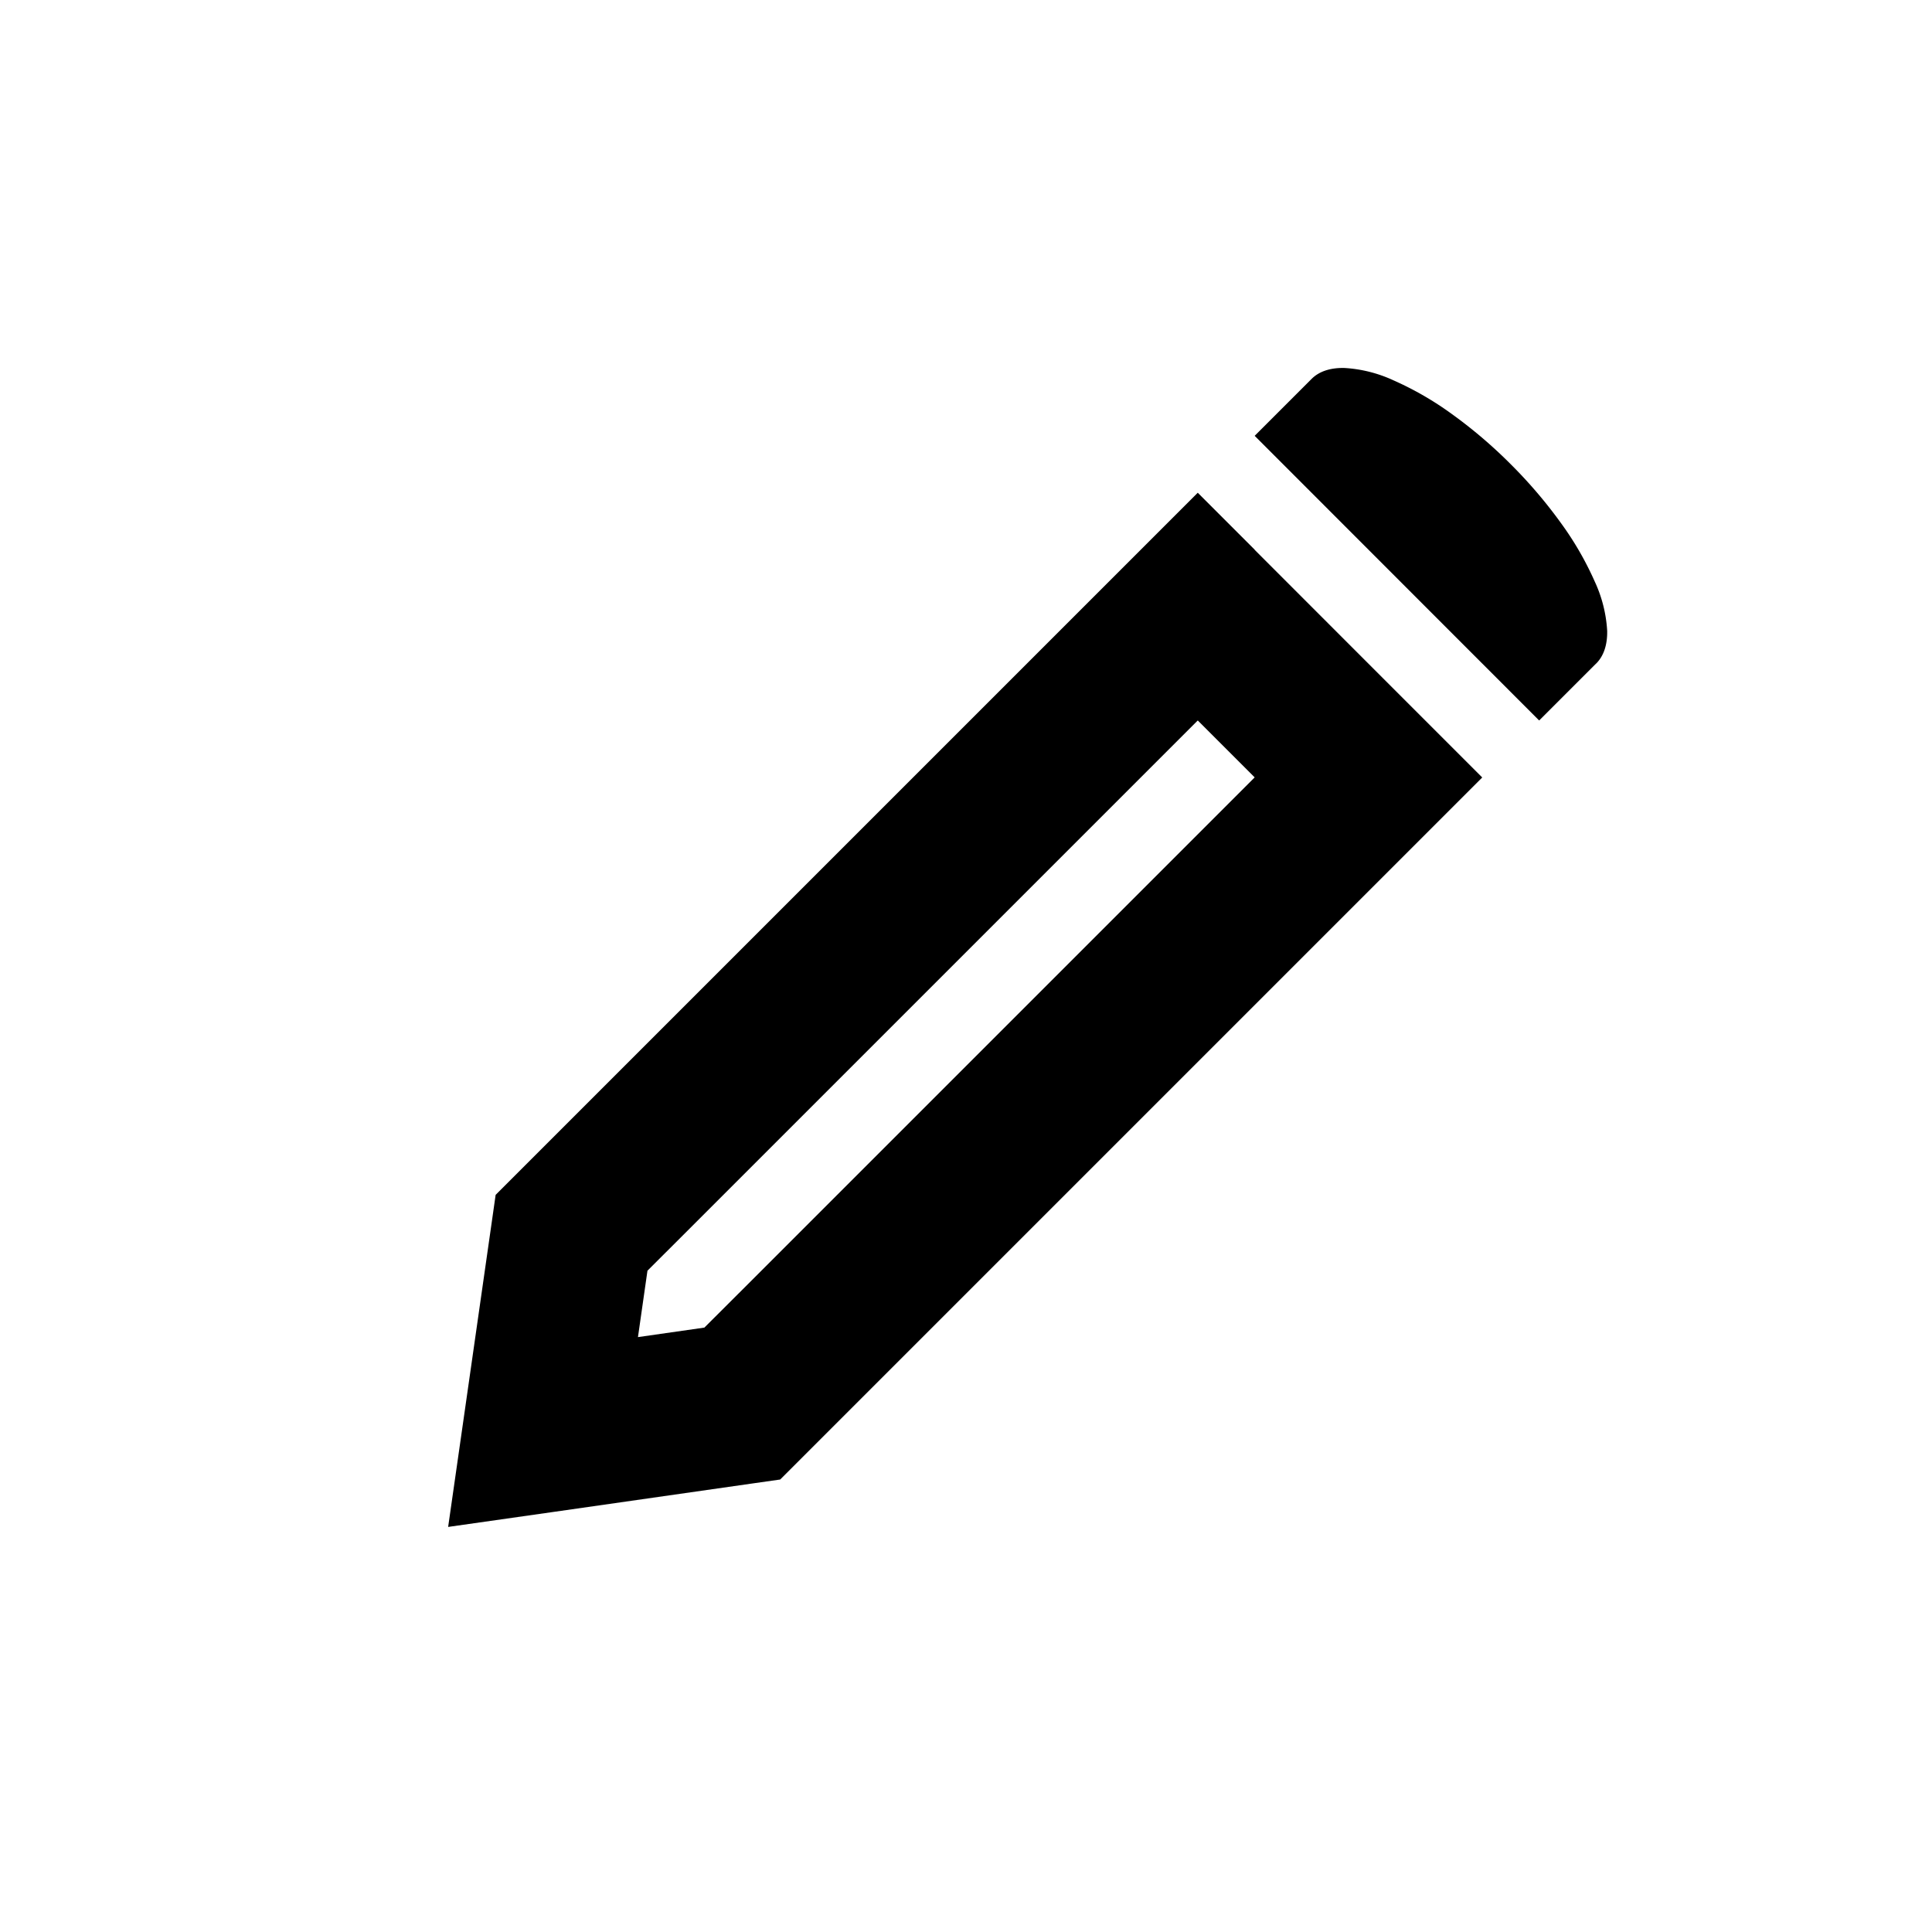<svg width="24" height="24" xmlns="http://www.w3.org/2000/svg"><path fill-rule="evenodd" clip-rule="evenodd" d="M19.828 8.243c.093-.093.14-.23.137-.406a1.683 1.683 0 0 0-.154-.612 3.945 3.945 0 0 0-.42-.727 5.903 5.903 0 0 0-.623-.73 5.901 5.901 0 0 0-.73-.623 3.947 3.947 0 0 0-.727-.42 1.682 1.682 0 0 0-.613-.154c-.175-.003-.312.043-.405.136l-.707.707L19.12 8.95l.707-.707zm-4.242-1.415-.707-.707-.707.707L7.1 13.9l-.708.708-.235.235-.047.33-.354 2.475-.189 1.32 1.32-.188 2.475-.354.33-.047.236-.236.707-.707 7.071-7.071.707-.707-.707-.707-.53-.53-1.591-1.592zm-7.071 8.486-.472.471-.118.825.825-.118.472-.471 6.364-6.364-.707-.707-6.364 6.364z"/></svg>